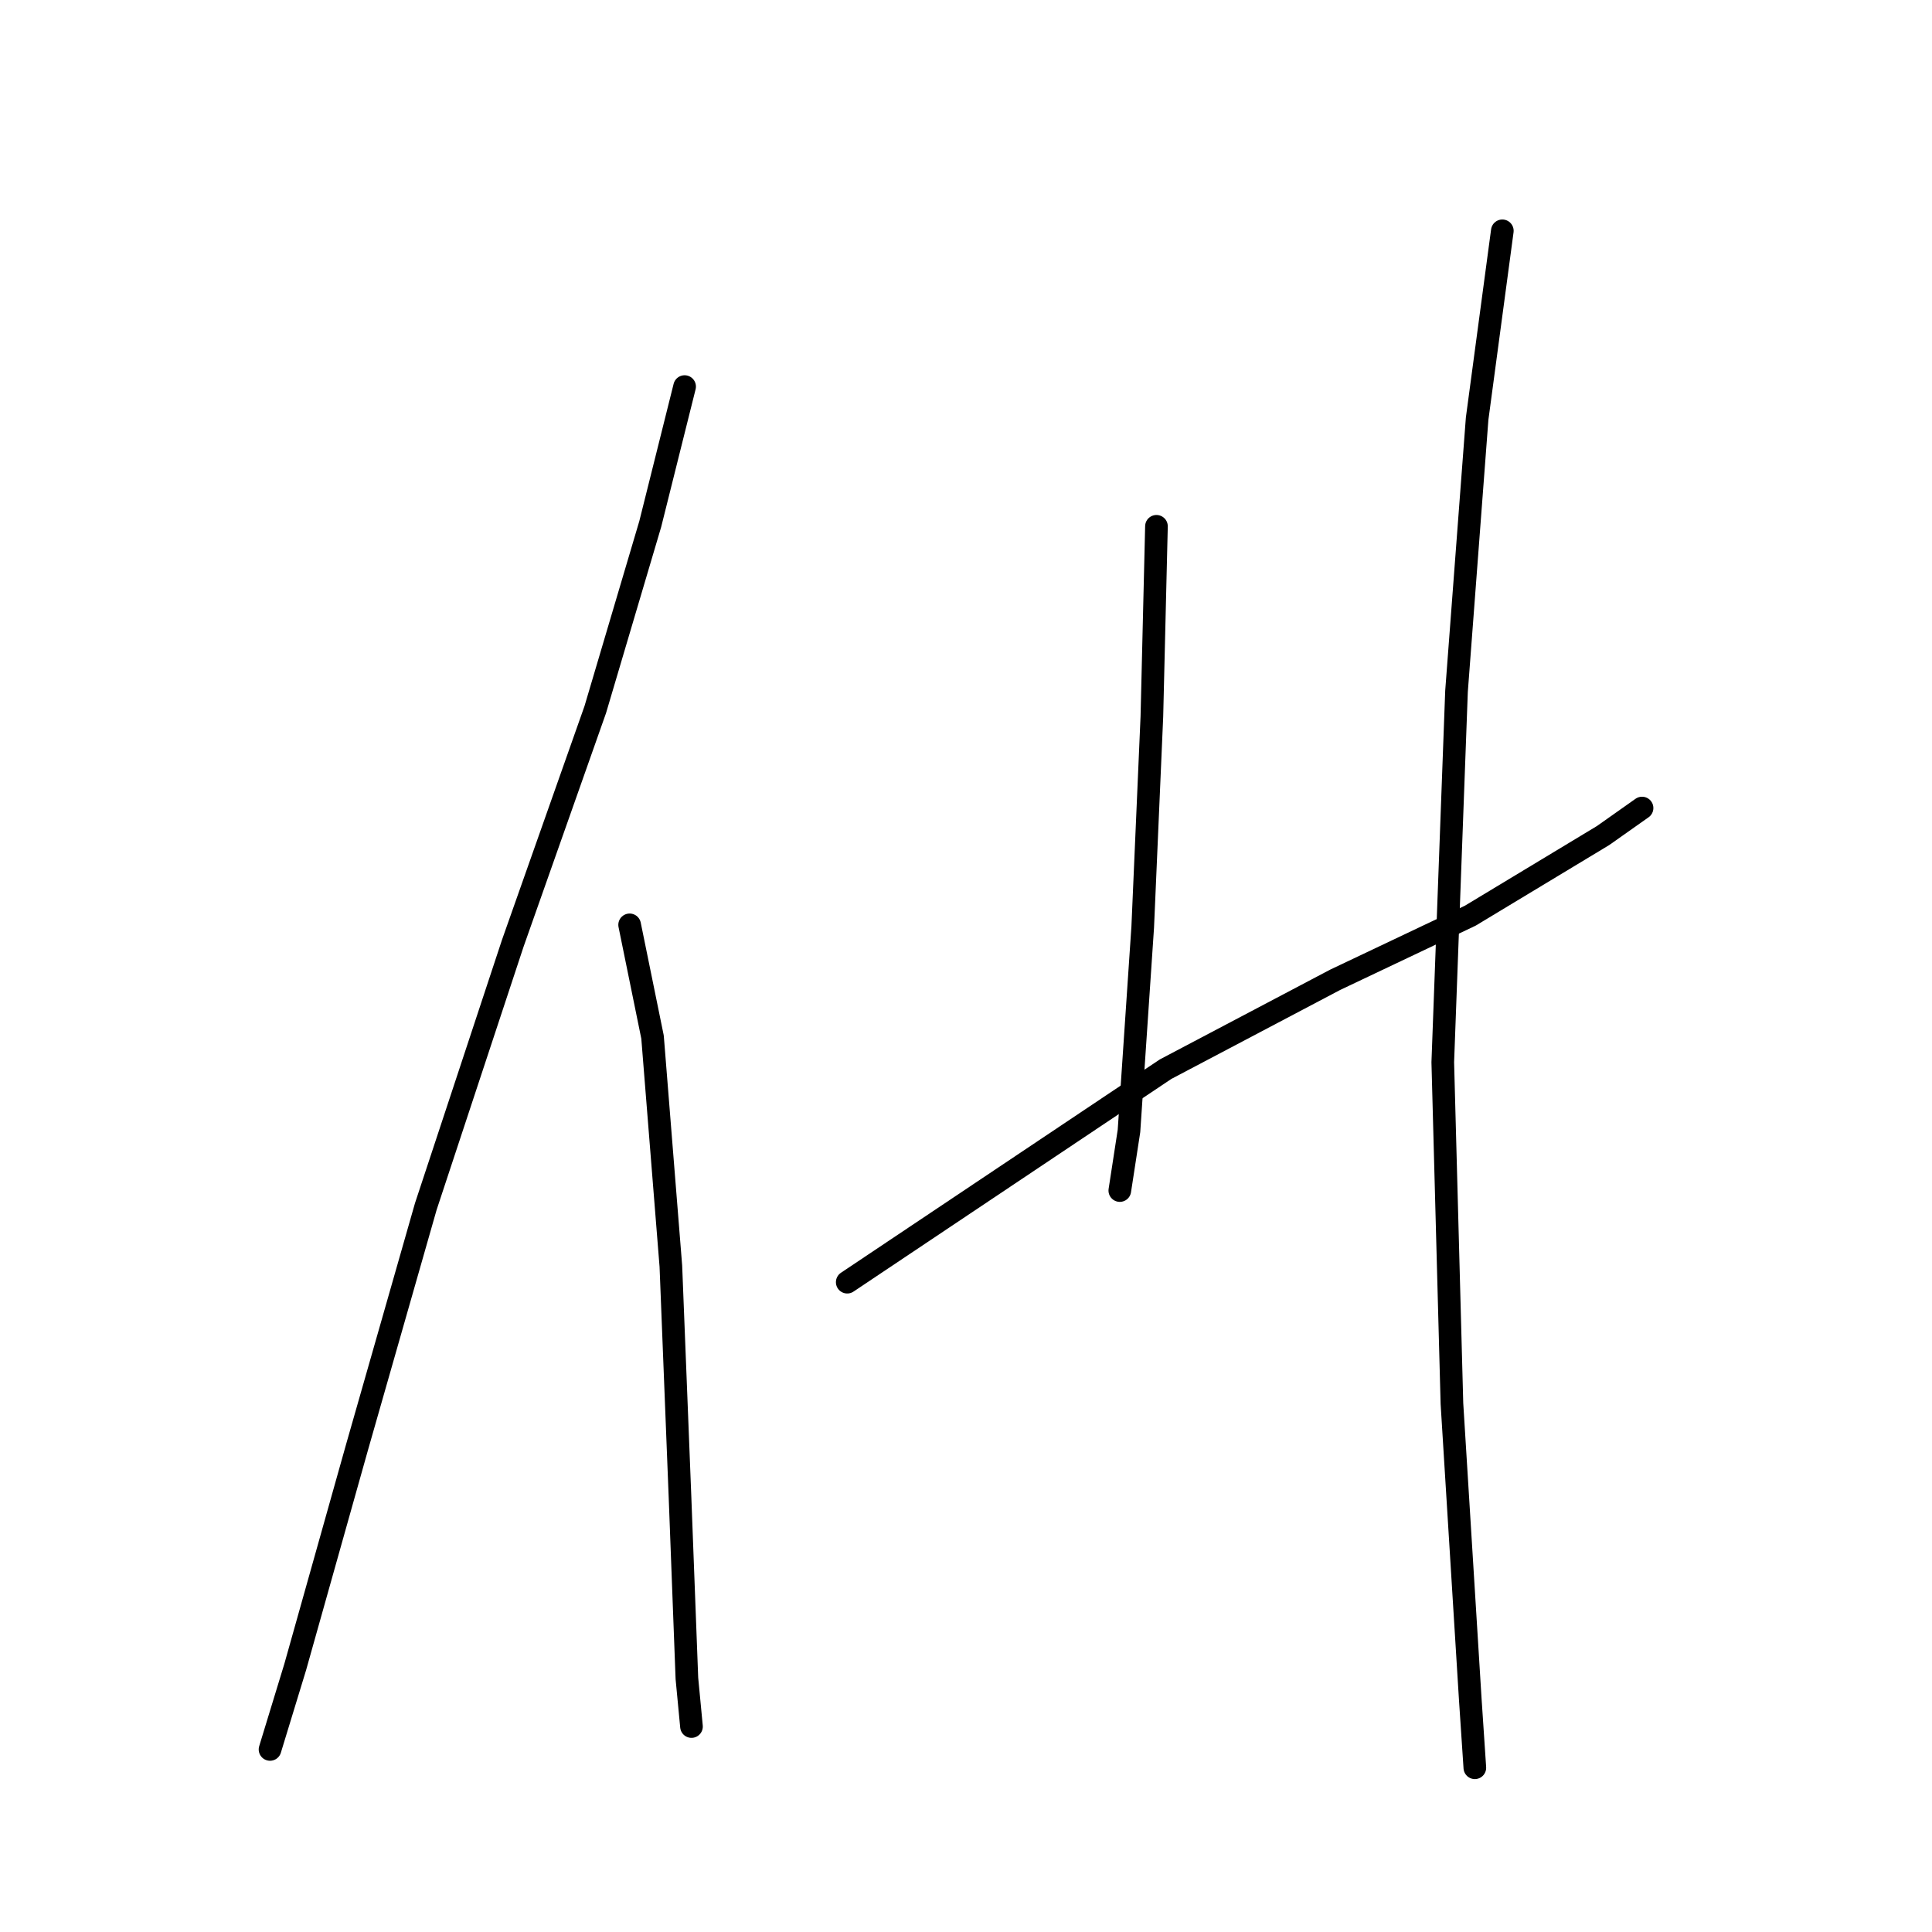 <?xml version="1.0" standalone="no"?>
    <svg width="256" height="256" xmlns="http://www.w3.org/2000/svg" version="1.1">
    <polyline stroke="black" stroke-width="3" stroke-linecap="round" fill="transparent" stroke-linejoin="round" points="90.714 51.224 86.162 69.434 78.878 94.018 67.951 124.976 56.418 159.879 47.313 191.747 39.118 220.884 35.78 231.81 35.78 231.81 " />
        <polyline stroke="black" stroke-width="3" stroke-linecap="round" fill="transparent" stroke-linejoin="round" points="83.43 122.548 86.465 137.419 88.893 167.77 90.107 198.424 91.018 222.401 91.625 228.775 91.625 228.775 " />
        <polyline stroke="black" stroke-width="3" stroke-linecap="round" fill="transparent" stroke-linejoin="round" points="153.237 69.738 152.63 94.929 151.416 122.851 149.595 149.863 148.381 157.754 148.381 157.754 " />
        <polyline stroke="black" stroke-width="3" stroke-linecap="round" fill="transparent" stroke-linejoin="round" points="112.263 169.895 154.451 141.669 176.91 129.832 194.817 121.334 212.421 110.711 217.58 107.069 217.58 107.069 " />
        <polyline stroke="black" stroke-width="3" stroke-linecap="round" fill="transparent" stroke-linejoin="round" points="199.066 30.585 195.728 55.473 192.996 91.59 191.175 140.758 192.389 185.981 194.817 225.133 195.424 234.238 195.424 234.238 " />
        </svg>